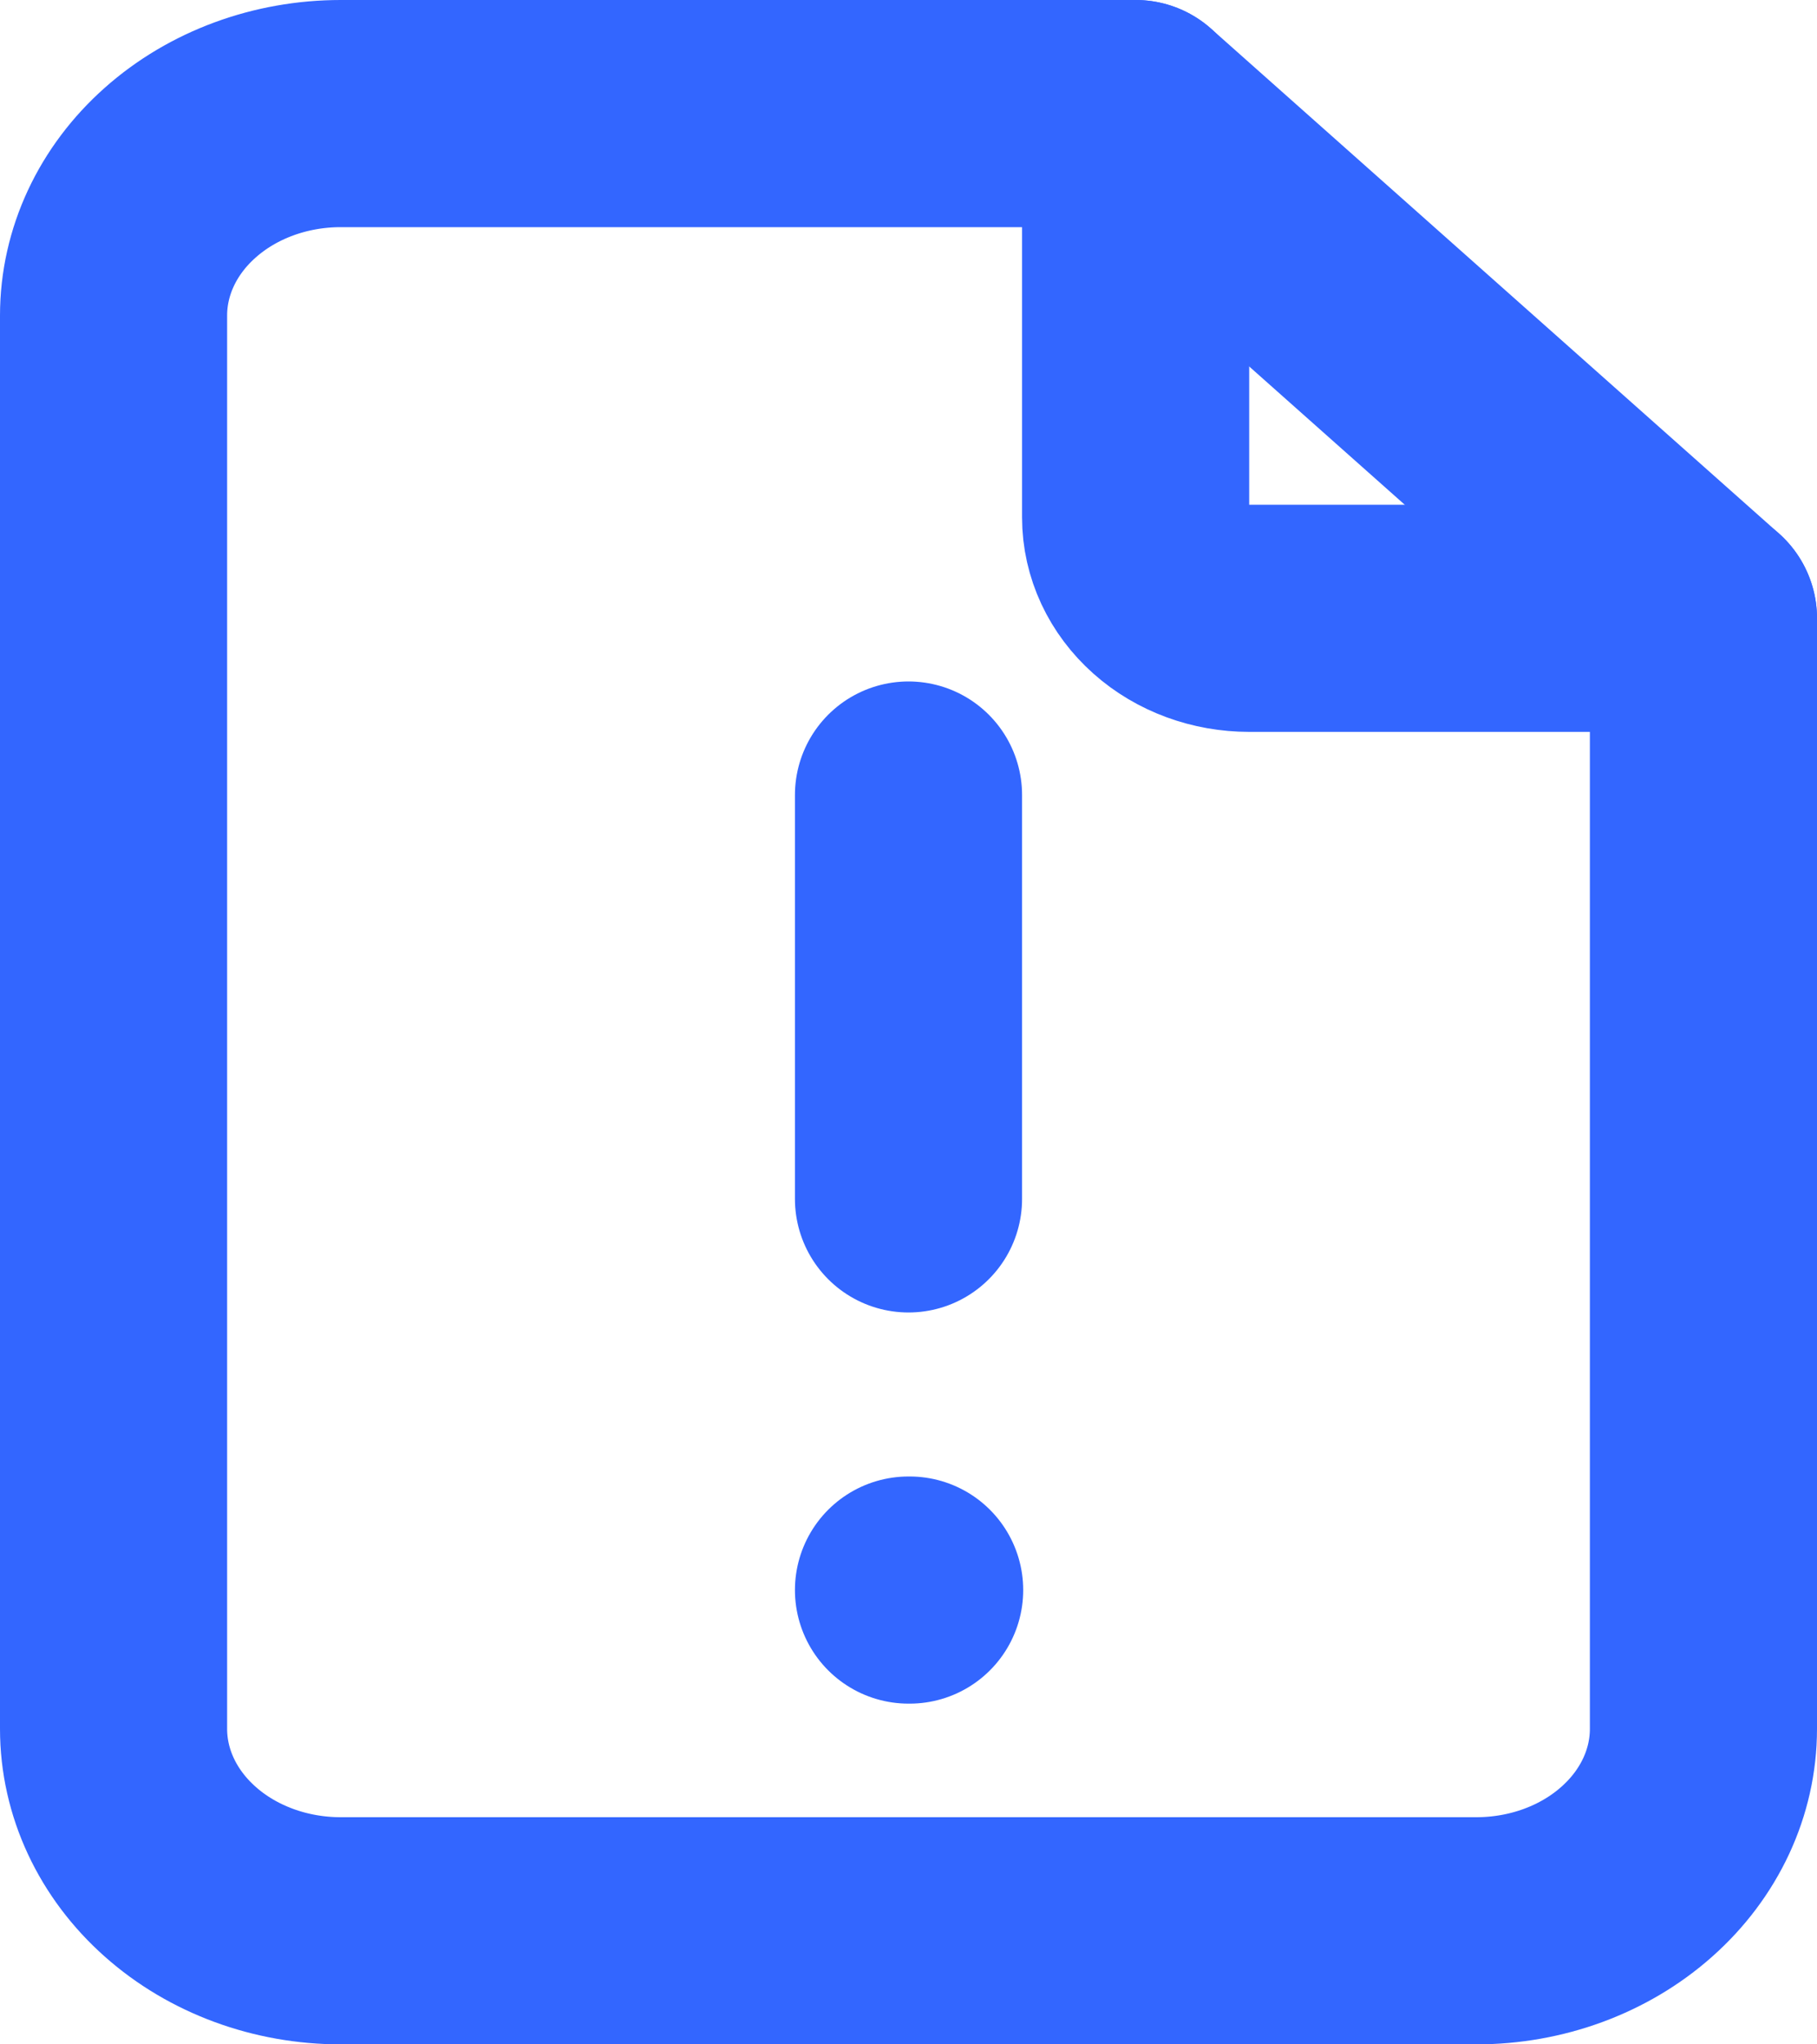 <svg width="16" height="18" viewBox="0 0 16 18" fill="none" xmlns="http://www.w3.org/2000/svg">
<path d="M10 1V4.556C10 4.791 10.105 5.017 10.293 5.184C10.48 5.351 10.735 5.444 11 5.444H15" stroke="#3366FF" stroke-width="2" stroke-linecap="round" stroke-linejoin="round"/>
<path d="M13 17H3C2.47 17 1.961 16.813 1.586 16.479C1.211 16.146 1 15.694 1 15.222V2.778C1 2.306 1.211 1.854 1.586 1.521C1.961 1.187 2.47 1 3 1H10L15 5.444V15.222C15 15.694 14.789 16.146 14.414 16.479C14.039 16.813 13.53 17 13 17Z" stroke="#3366FF" stroke-width="2" stroke-linecap="round" stroke-linejoin="round"/>
<path d="M8 7V10.556" stroke="#3366FF" stroke-width="2" stroke-linecap="round" stroke-linejoin="round"/>
<path d="M8 14H8.01" stroke="#3366FF" stroke-width="2" stroke-linecap="round" stroke-linejoin="round"/>
</svg>
